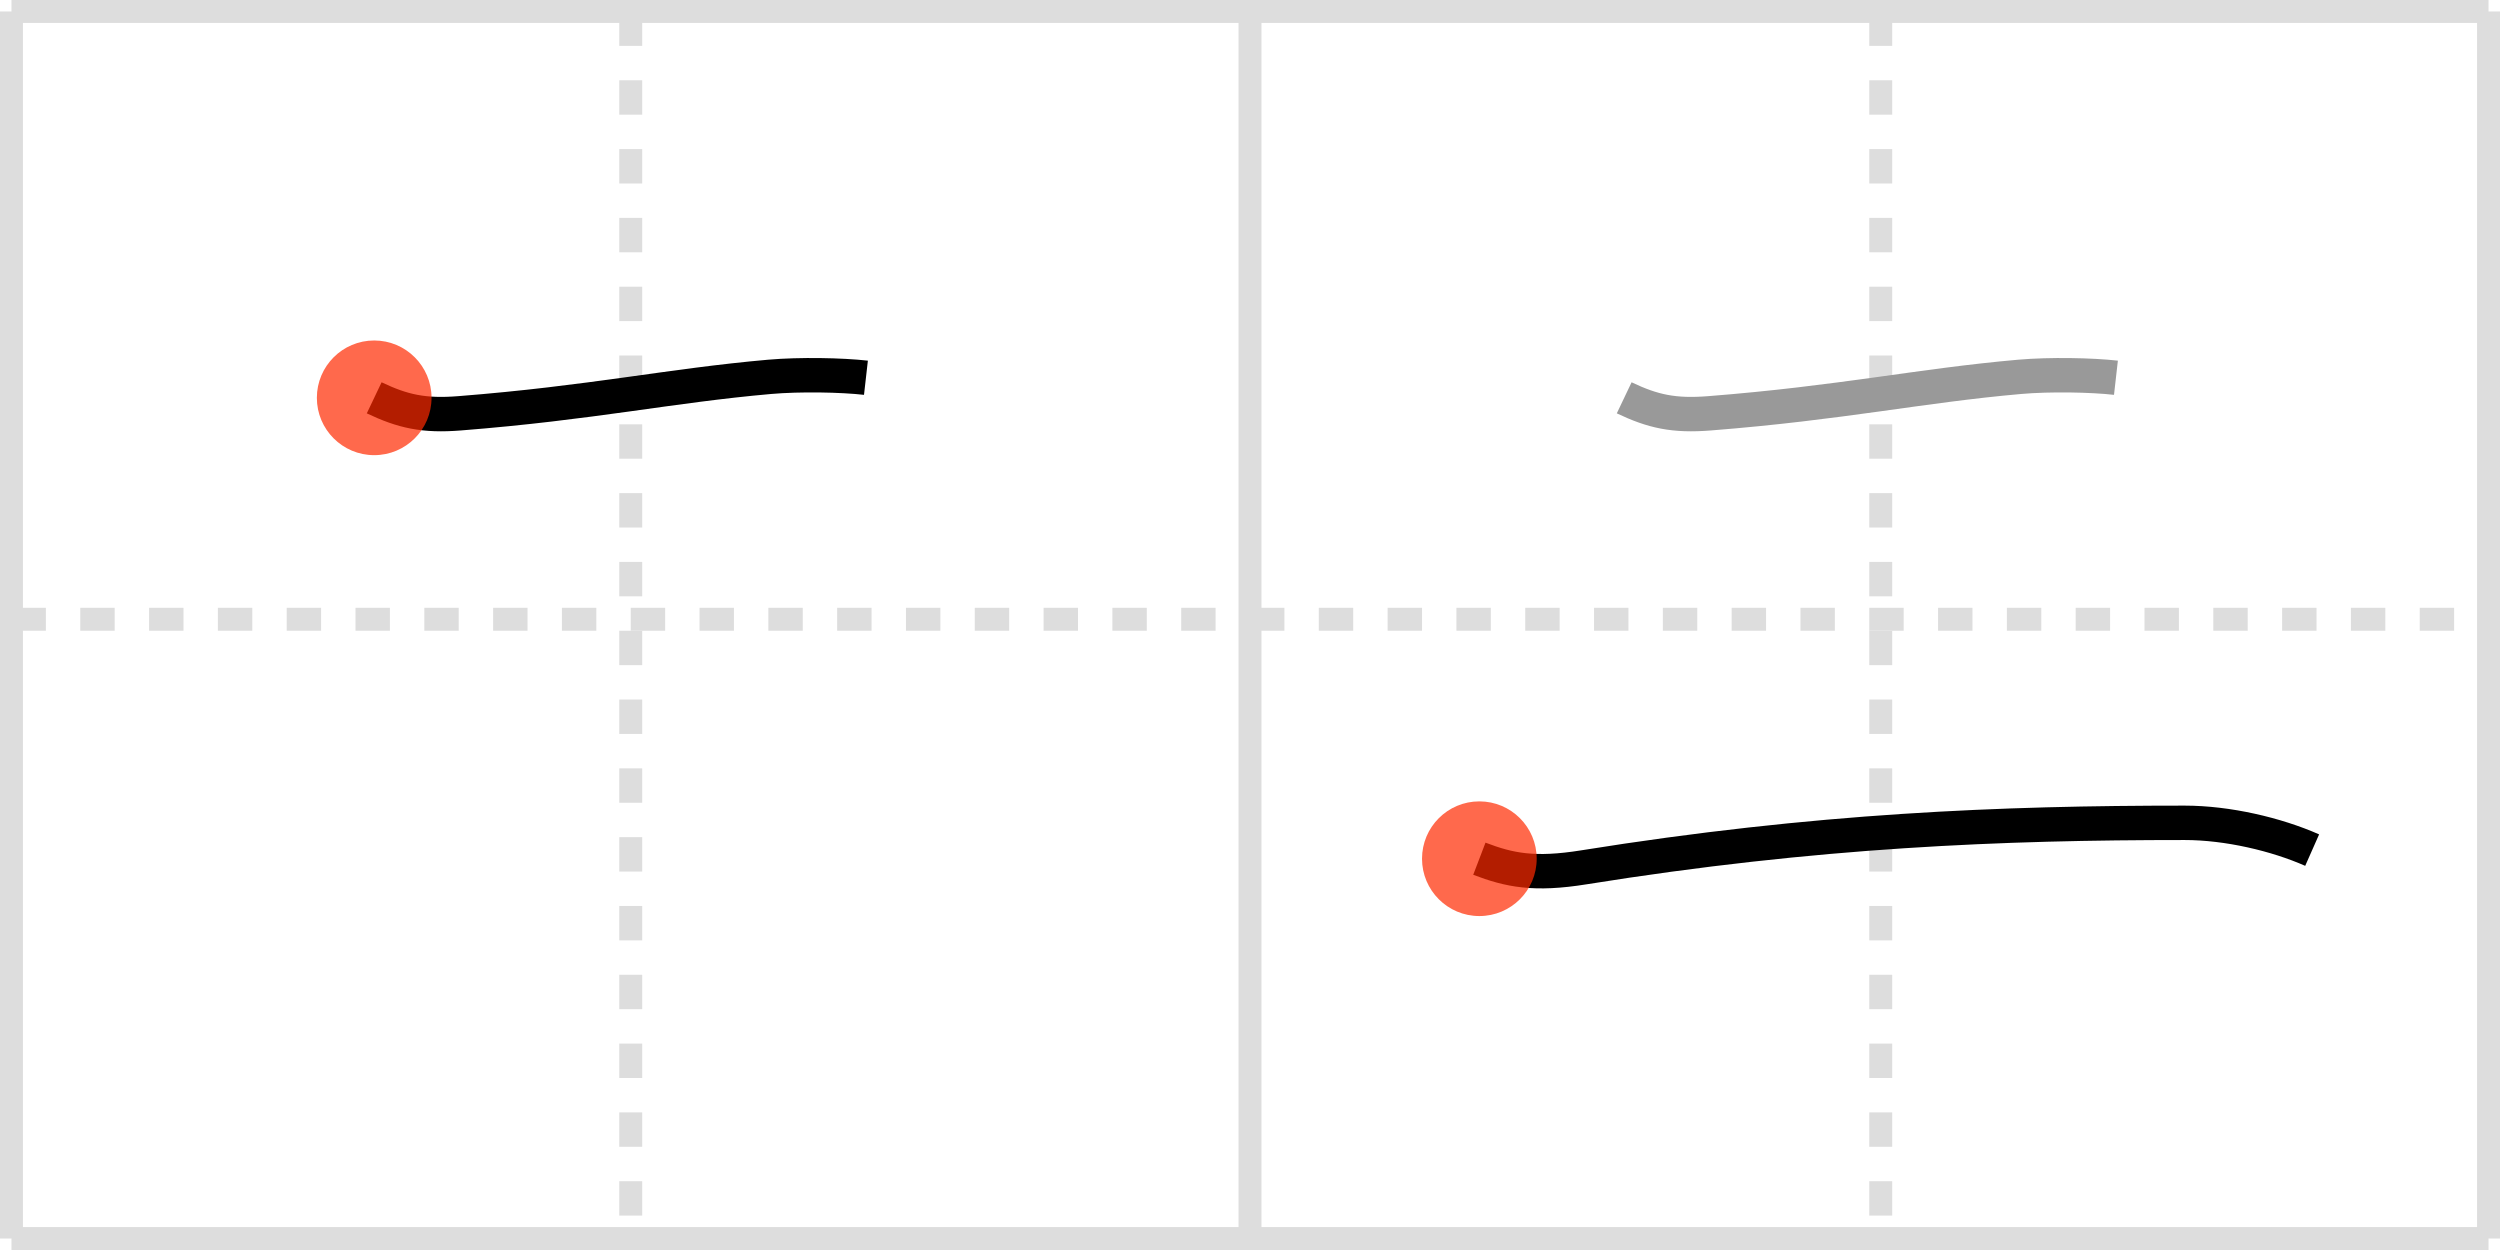 <svg width="218px" height="109px" viewBox="0 0 218 109" xmlns="http://www.w3.org/2000/svg" xmlns:xlink="http://www.w3.org/1999/xlink" xml:space="preserve" version="1.1"  baseProfile="full">
<line x1="1" y1="1" x2="217" y2="1" style="stroke:#ddd;stroke-width:2" />
<line x1="1" y1="1" x2="1" y2="108" style="stroke:#ddd;stroke-width:2" />
<line x1="1" y1="108" x2="217" y2="108" style="stroke:#ddd;stroke-width:2" />
<line x1="217" y1="1" x2="217" y2="108" style="stroke:#ddd;stroke-width:2" />
<line x1="109" y1="1" x2="109" y2="108" style="stroke:#ddd;stroke-width:2" />
<line x1="1" y1="54" x2="217" y2="54" style="stroke:#ddd;stroke-width:2;stroke-dasharray:3 3" />
<line x1="55" y1="1" x2="55" y2="108" style="stroke:#ddd;stroke-width:2;stroke-dasharray:3 3" />
<line x1="164" y1="1" x2="164" y2="108" style="stroke:#ddd;stroke-width:2;stroke-dasharray:3 3" />
<path d="M32.63,34.69c2.5,1.19,4.33,1.6,7.45,1.35c11.55-0.91,18.3-2.41,27.04-3.18c2.64-0.23,6.27-0.16,8.39,0.08" style="fill:none;stroke:black;stroke-width:3" />
<circle cx="32.63" cy="34.69" r="5" stroke-width="0" fill="#FF2A00" opacity="0.7" />
<path d="M141.63,34.69c2.5,1.19,4.33,1.6,7.45,1.35c11.55-0.91,18.3-2.41,27.04-3.18c2.64-0.23,6.27-0.16,8.39,0.08" style="fill:none;stroke:#999;stroke-width:3" />
<path d="M129.0,74.88c2.62,1,4.78,1.45,9.12,0.75c20.25-3.25,36.5-3.88,52.38-3.88c3.75,0,8,1,11.12,2.38" style="fill:none;stroke:black;stroke-width:3" />
<circle cx="129.0" cy="74.88" r="5" stroke-width="0" fill="#FF2A00" opacity="0.7" />
</svg>